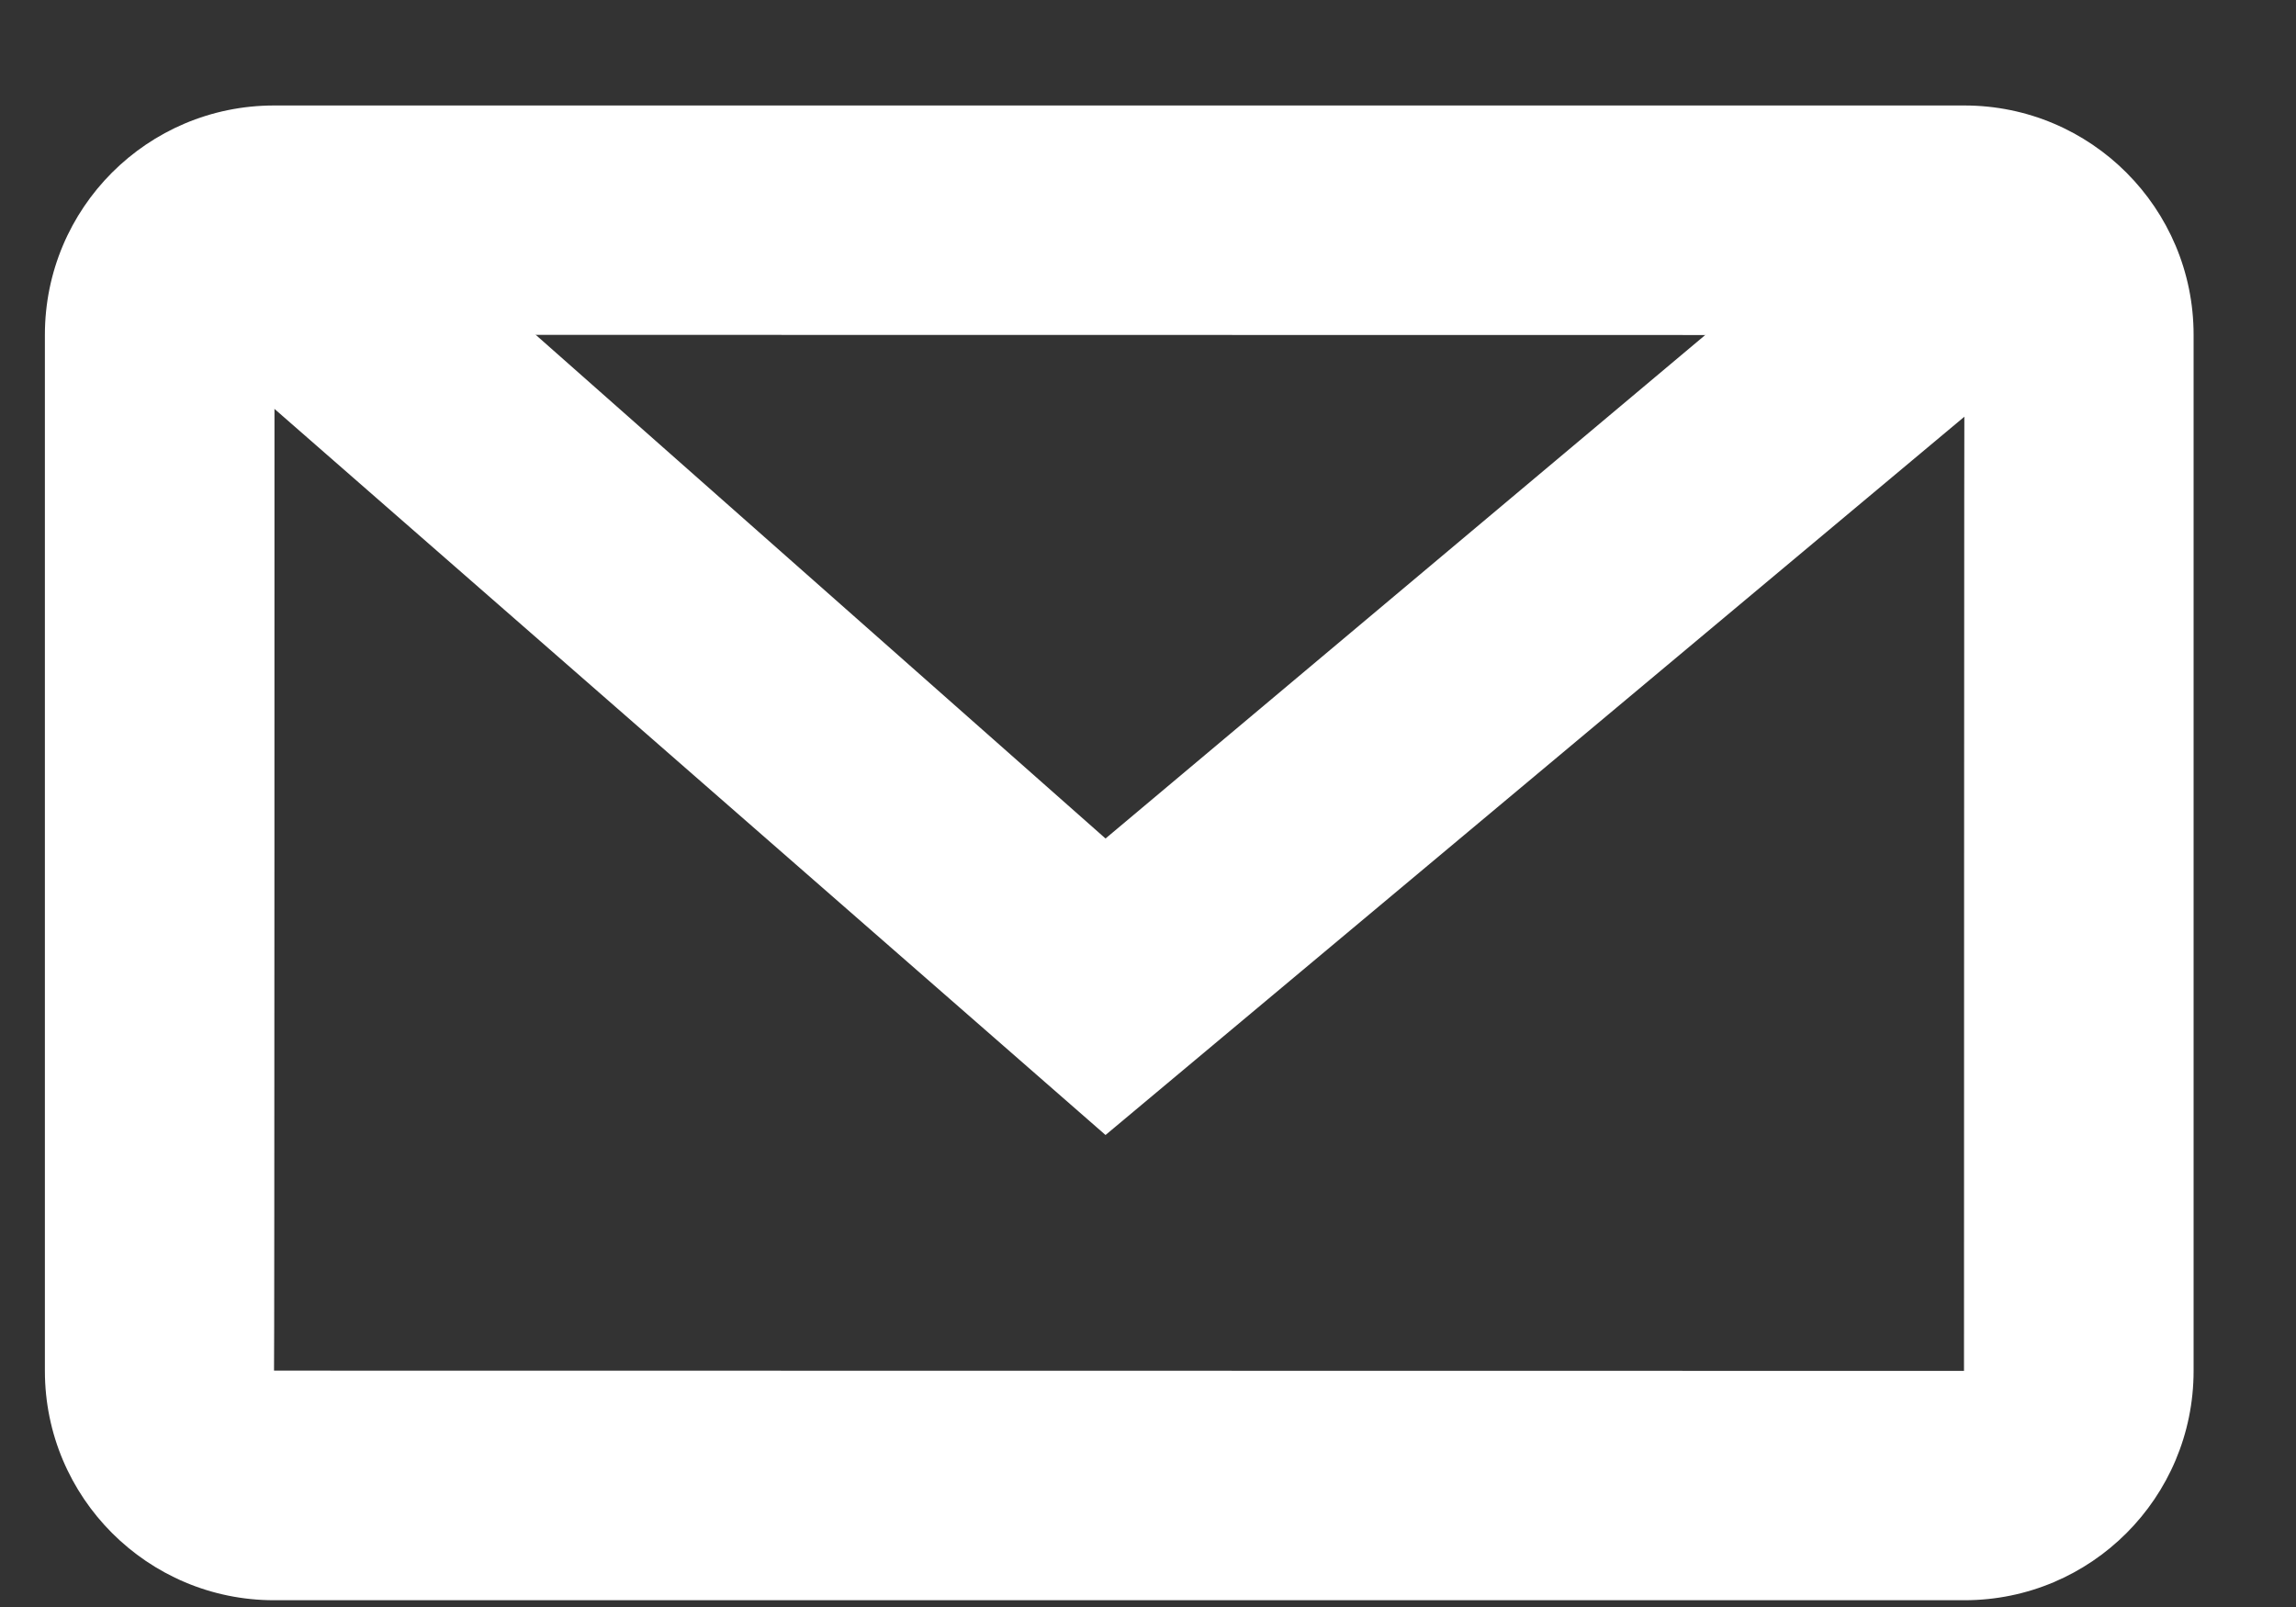 <?xml version="1.0" encoding="UTF-8" standalone="no"?>
<svg width="20px" height="14px" viewBox="0 0 20 14" version="1.1" xmlns="http://www.w3.org/2000/svg" xmlns:xlink="http://www.w3.org/1999/xlink">
    <rect x="0" y="0" width="20" height="14" fill="#333333" stroke="none"/>
    <!-- Generator: sketchtool 40.1 (33804) - http://www.bohemiancoding.com/sketch -->
    <title>44414636-F00A-4AA8-BF2F-241935DE9BC4</title>
    <desc>Created with sketchtool.</desc>
    <defs></defs>
    <g id="Symbols" stroke="none" stroke-width="1" fill="none" fill-rule="evenodd">
        <g id="Footer" transform="translate(-1508, -409)">
            <g id="Group-2" transform="translate(1127, 390)">
                <g id="Input-Field">
                    <g id="Group-3" transform="translate(369.198, 5)">
                        <g id="Mail-" transform="translate(12, 14)">
                            <path d="" id="Path-4" stroke="#979797"></path>
                            <path d="M0.193,2.917 L0.193,11.943 C0.193,13.046 1.088,13.941 2.189,13.941 L16.914,13.941 C18.017,13.941 18.91,13.047 18.91,11.943 L18.91,2.917 C18.91,1.814 18.016,0.919 16.914,0.919 L2.189,0.919 C1.086,0.919 0.193,1.813 0.193,2.917 Z M16.914,2.919 C16.911,2.919 16.91,11.943 16.91,11.943 C16.91,11.943 2.189,11.941 2.189,11.941 C2.193,11.941 2.193,2.917 2.193,2.917 C2.193,2.917 16.914,2.919 16.914,2.919 Z" id="Path-5" fill="#FFFFFF"></path>
                            <polygon id="Path-6" fill="#FFFFFF" points="9.432 7.305 2.316 1.014 1 2.52 9.432 9.888 18.224 2.534 16.941 1"></polygon>
                        </g>
                    </g>
                </g>
            </g>
        </g>
    </g>
</svg>